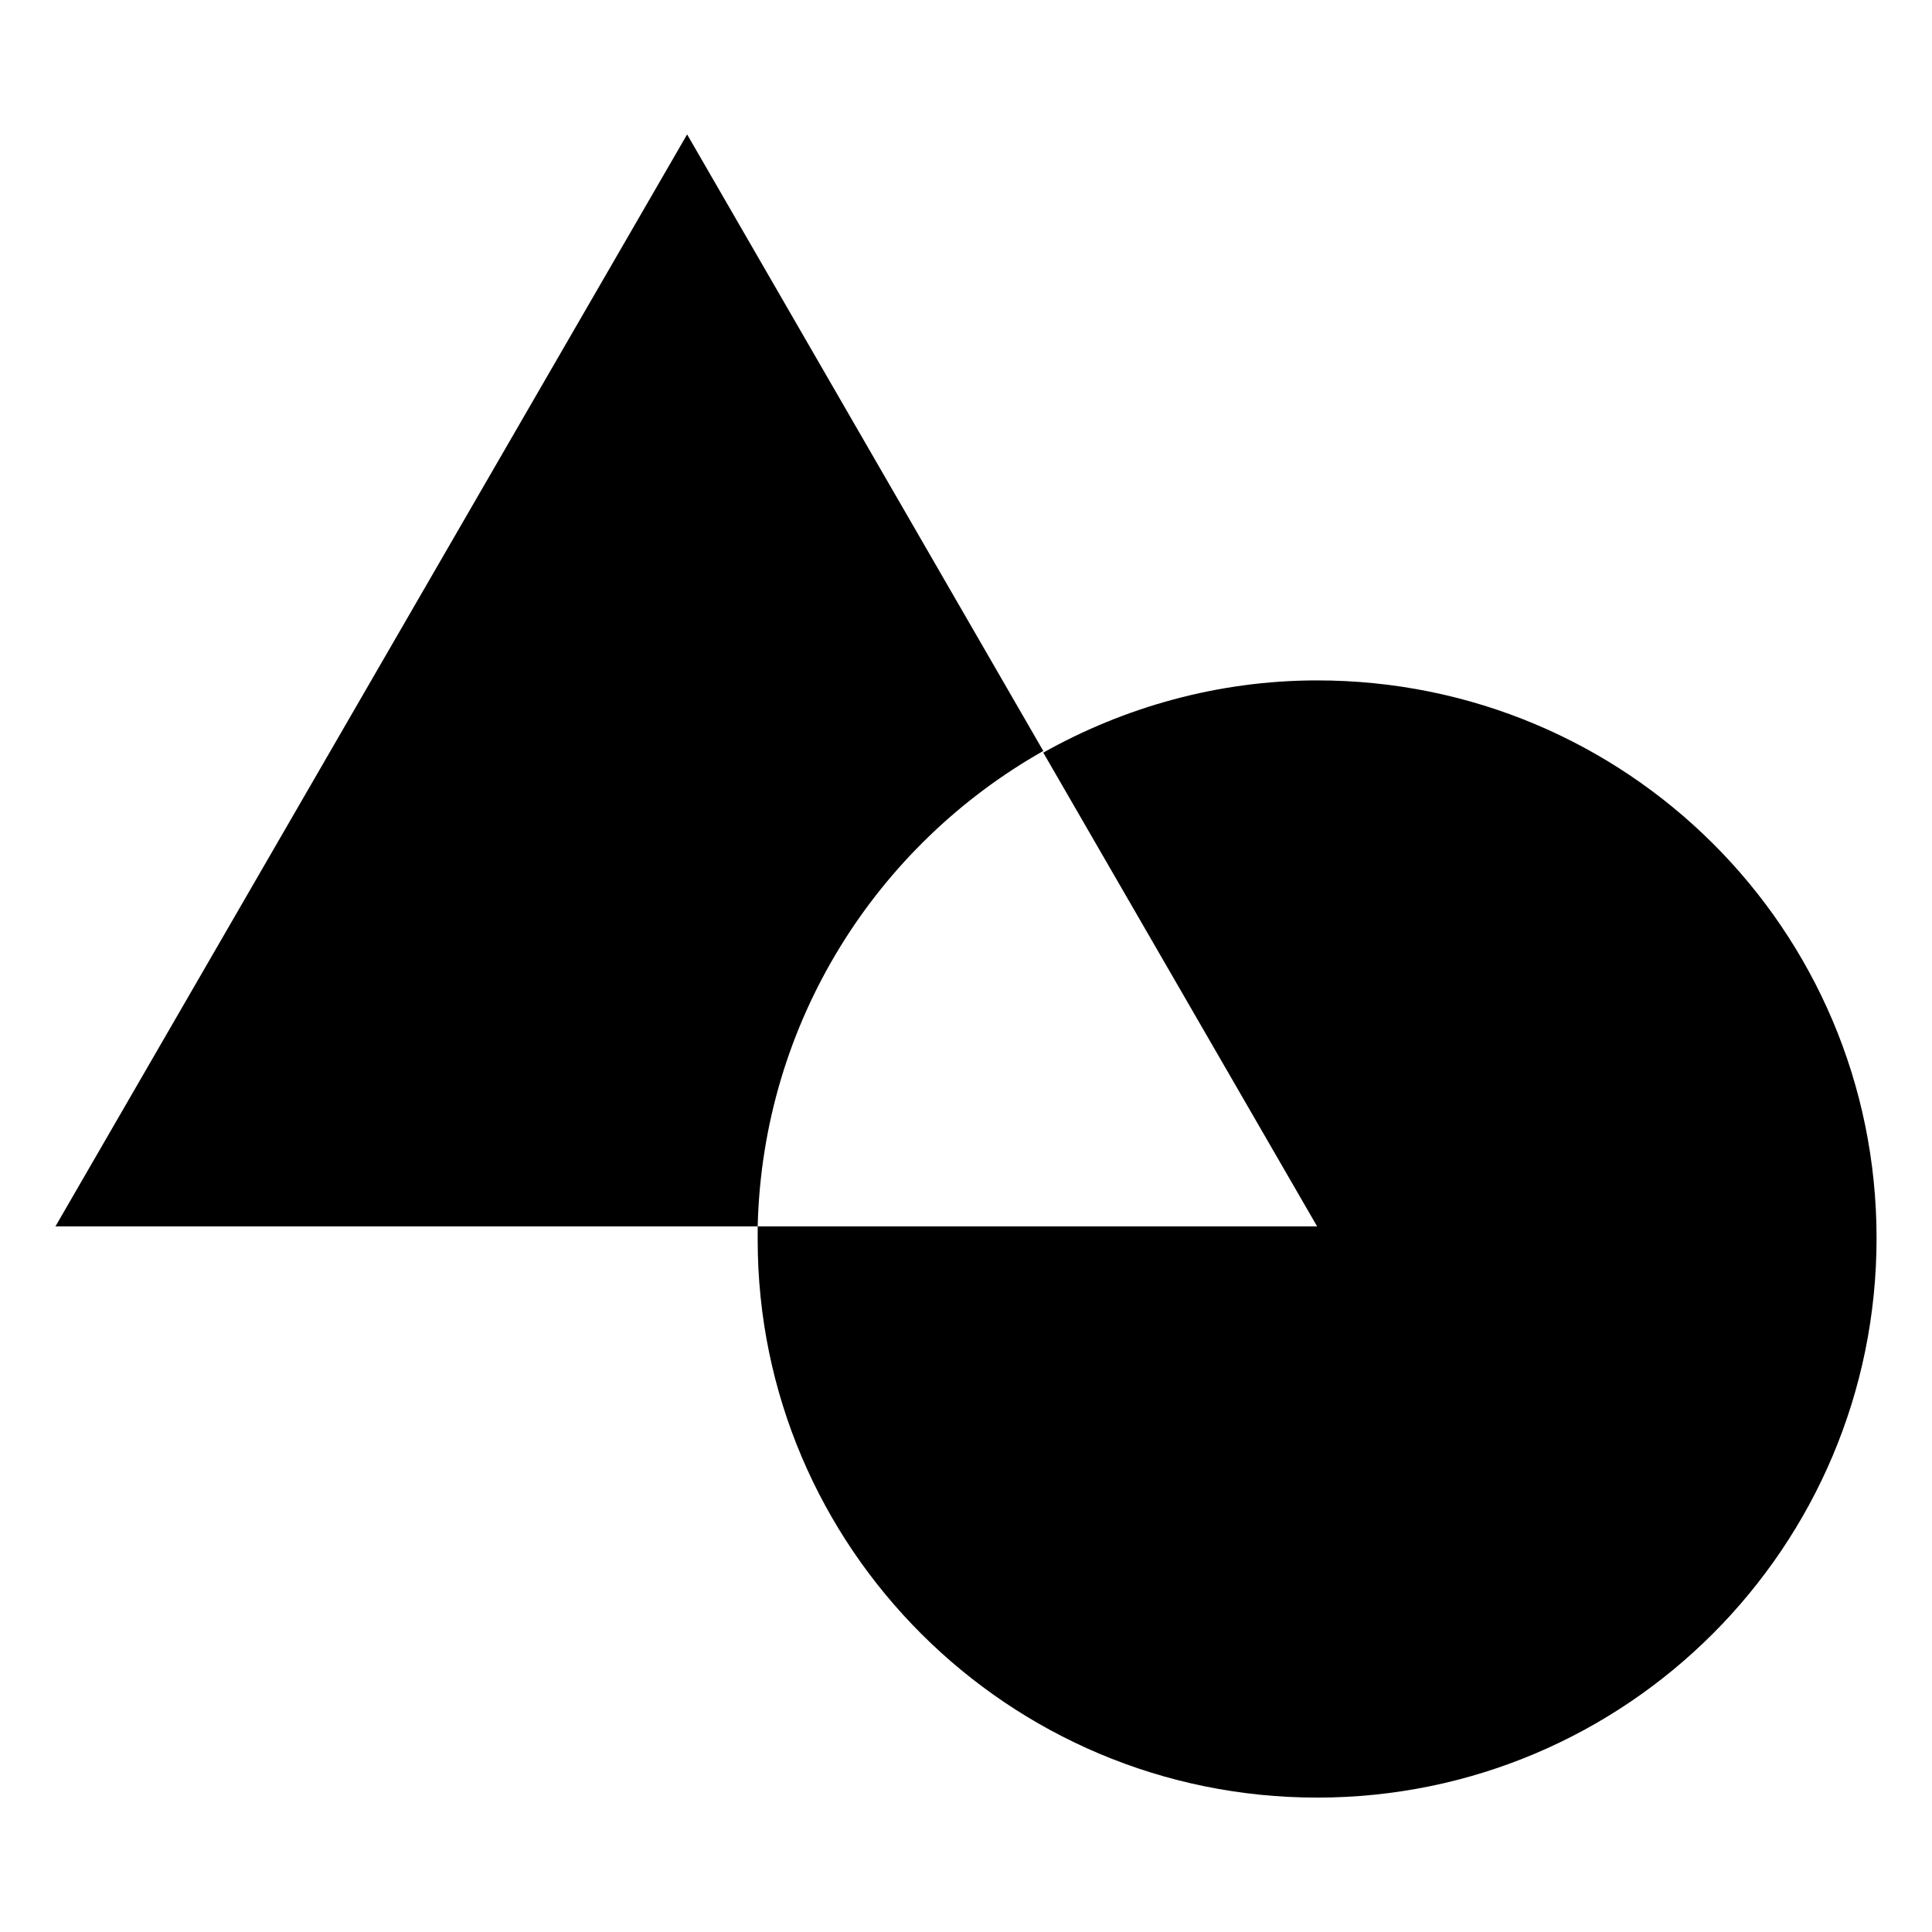 <?xml version="1.0" encoding="utf-8"?>
<!-- Generator: Adobe Illustrator 19.1.0, SVG Export Plug-In . SVG Version: 6.00 Build 0)  -->
<!DOCTYPE svg PUBLIC "-//W3C//DTD SVG 1.1//EN" "http://www.w3.org/Graphics/SVG/1.1/DTD/svg11.dtd">
<svg version="1.1" id="Layer_1" xmlns="http://www.w3.org/2000/svg" xmlns:xlink="http://www.w3.org/1999/xlink" x="0px" y="0px"
	 viewBox="0 0 115 115" enable-background="new 0 0 115 115" xml:space="preserve">
<g>
	<path d="M78.4,40.5c-5.9,0-11.5,1.6-16.3,4.3L78.4,73H45.1c0,0.3,0,0.5,0,0.8C45.1,92.1,60,107,78.4,107s33.3-14.9,33.3-33.3
		S96.8,40.5,78.4,40.5z"/>
	<path d="M62.1,44.7L40.9,8L3.3,73h41.8C45.4,60.8,52.2,50.3,62.1,44.7z"/>
</g>
</svg>

